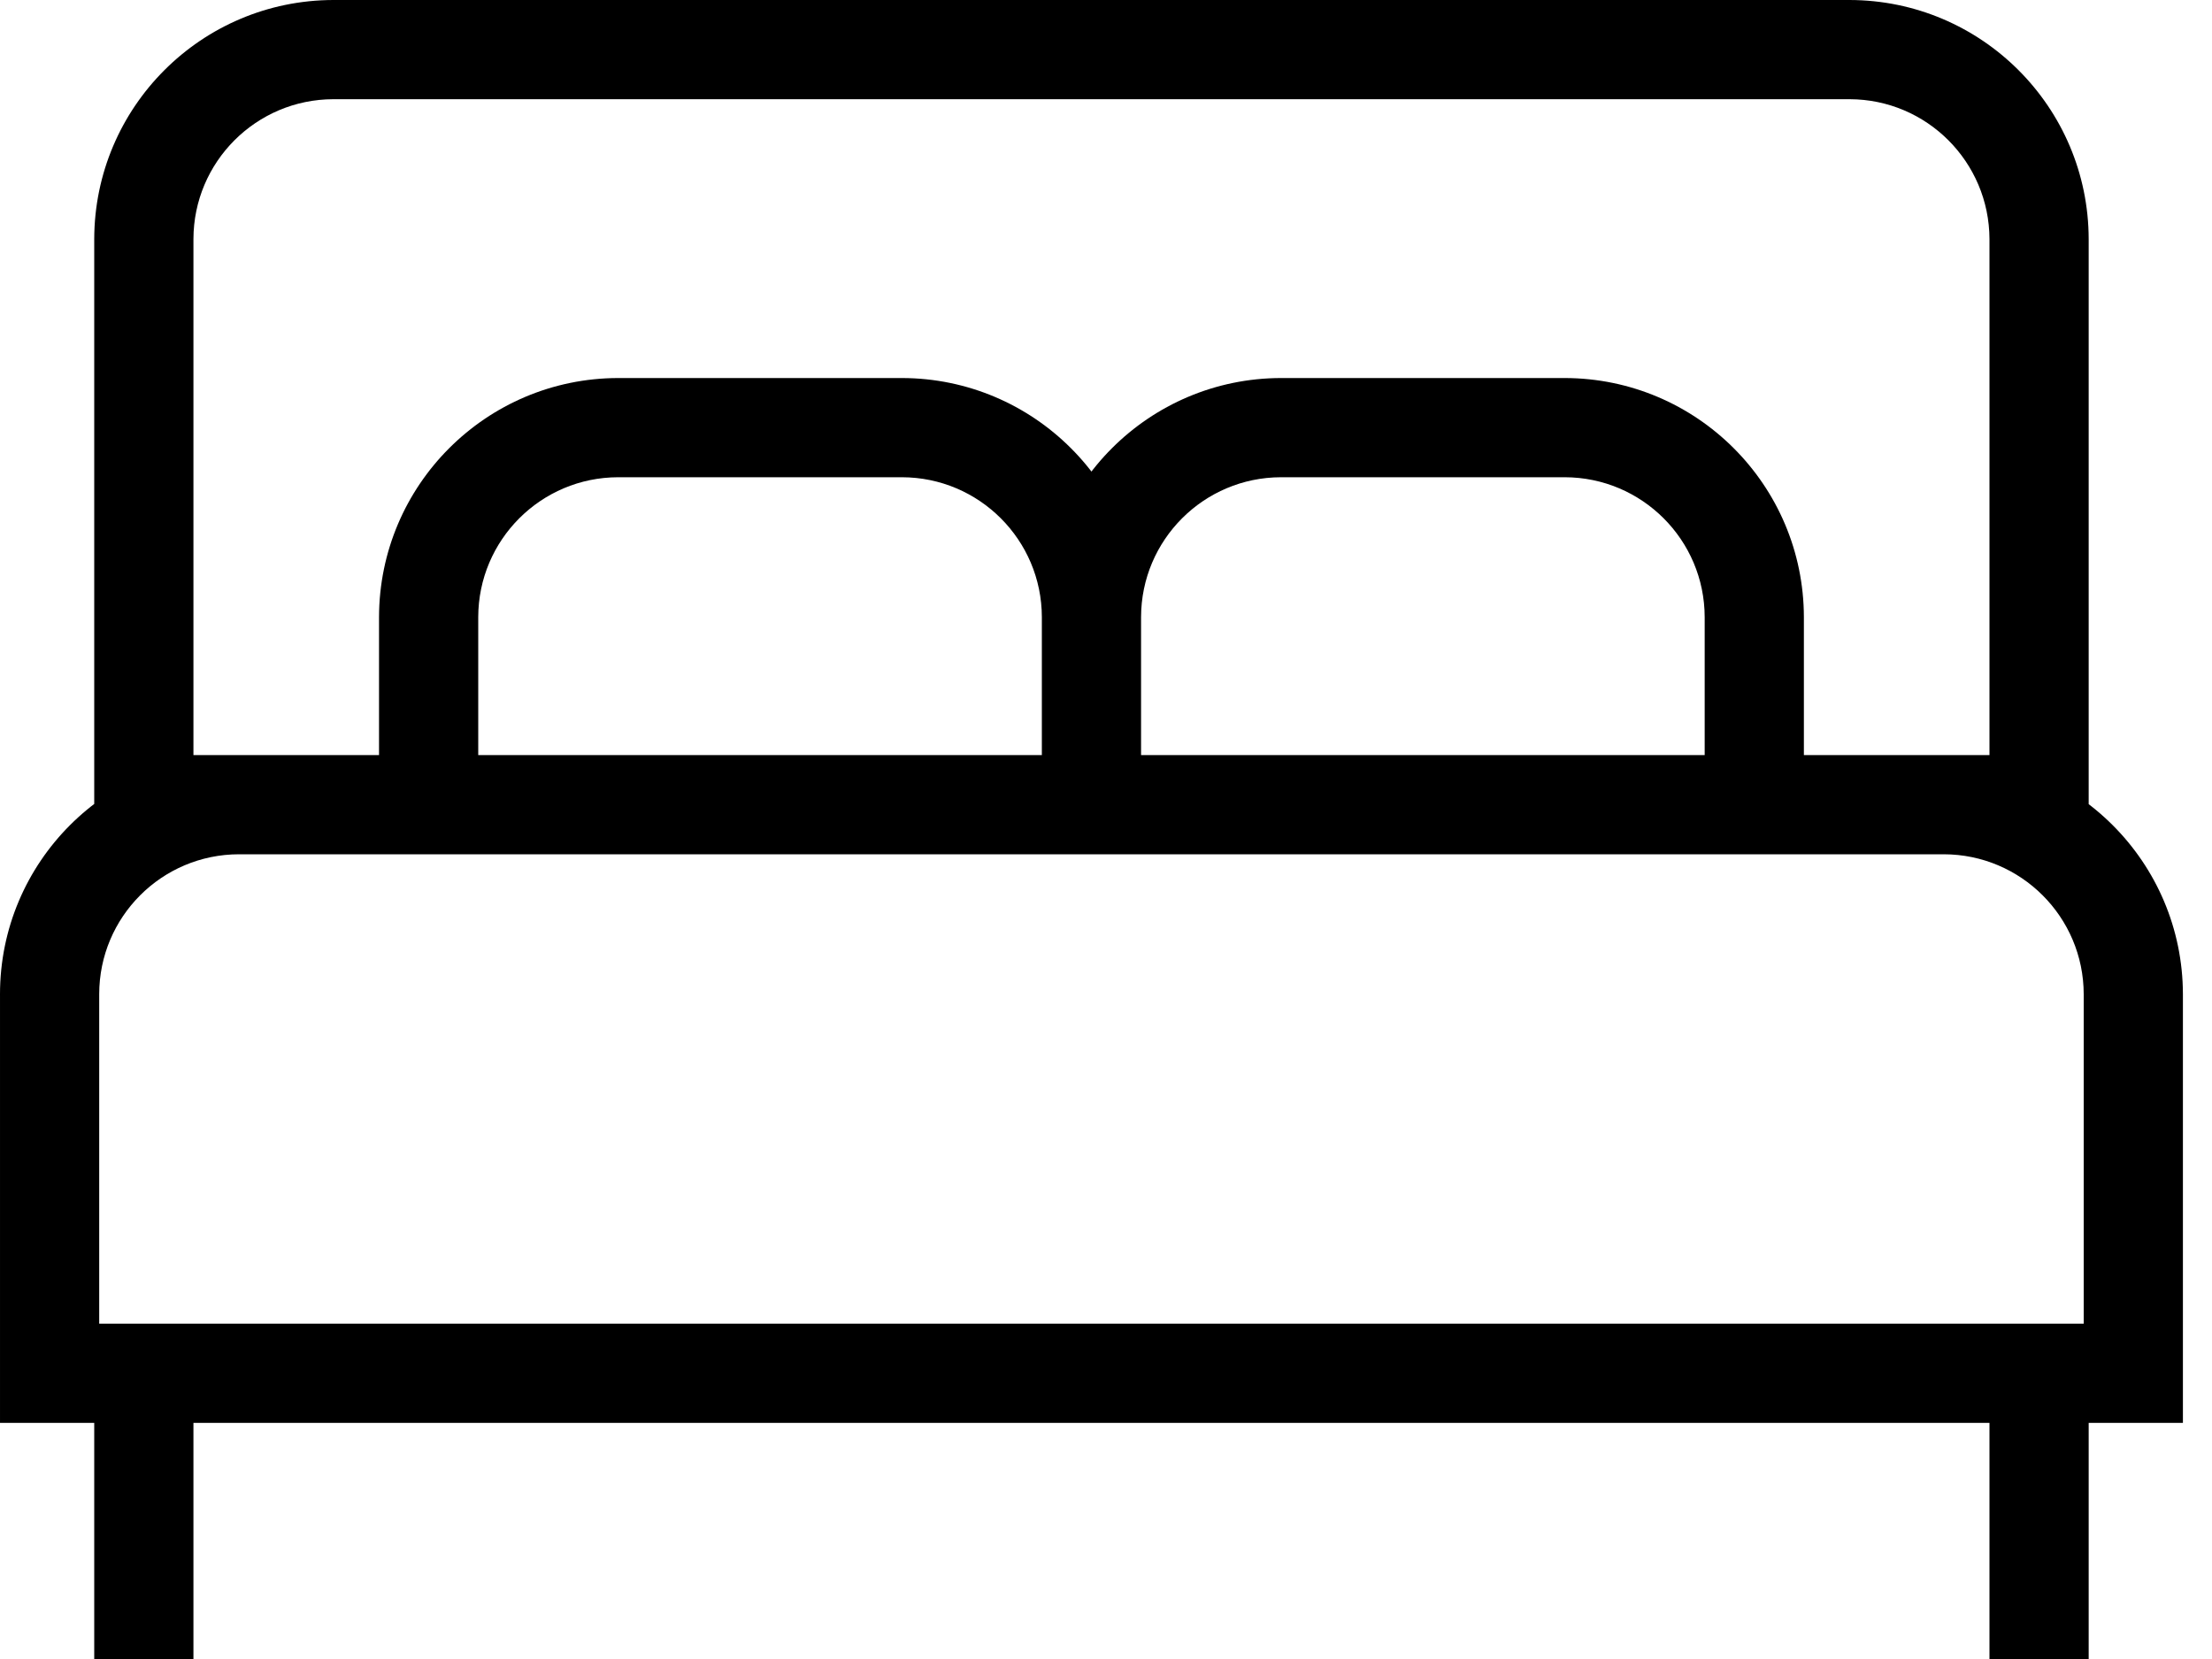 <svg width="20" height="15" viewBox="0 0 20 15" fill="none" xmlns="http://www.w3.org/2000/svg">
<path d="M2.162 6.827H17.575C18.768 6.829 19.735 7.796 19.737 8.989V12.865H7.70969e-05V9.007C3.85485e-05 9.002 0 8.996 0 8.989C0 7.795 0.968 6.827 2.162 6.827H2.162L2.162 6.827ZM18.84 11.968V8.989C18.839 8.291 18.273 7.725 17.575 7.724H2.162H2.162C1.463 7.724 0.897 8.291 0.897 8.989C0.897 8.994 0.897 8.999 0.897 9.003V9.003V11.968L18.84 11.968ZM3.014 0H16.723C17.916 0.002 18.883 0.969 18.885 2.162V7.724H0.852V2.162C0.854 0.969 1.821 0.002 3.014 0H3.014ZM17.988 6.827V2.162C17.986 1.464 17.421 0.898 16.723 0.897H3.014C2.316 0.898 1.75 1.464 1.749 2.162V6.827L17.988 6.827ZM5.589 3.418H8.155C9.348 3.42 10.316 4.387 10.317 5.58V7.724H3.427V5.58C3.429 4.387 4.396 3.42 5.589 3.418H5.589L5.589 3.418ZM9.42 6.827V5.58C9.419 4.882 8.853 4.316 8.155 4.315H5.589C4.891 4.316 4.325 4.882 4.324 5.58V6.827L9.42 6.827ZM11.582 3.418H14.148C15.341 3.42 16.308 4.387 16.31 5.58V7.724H9.42V5.58C9.421 4.387 10.389 3.42 11.582 3.418H11.582L11.582 3.418ZM15.413 6.827V5.58C15.412 4.882 14.846 4.316 14.148 4.315H11.582C10.884 4.316 10.318 4.882 10.317 5.58V6.827L15.413 6.827ZM1.749 15H0.852V12.434H1.749L1.749 15ZM18.885 15H17.988V12.434H18.885L18.885 15Z" fill="black"/>
</svg>
